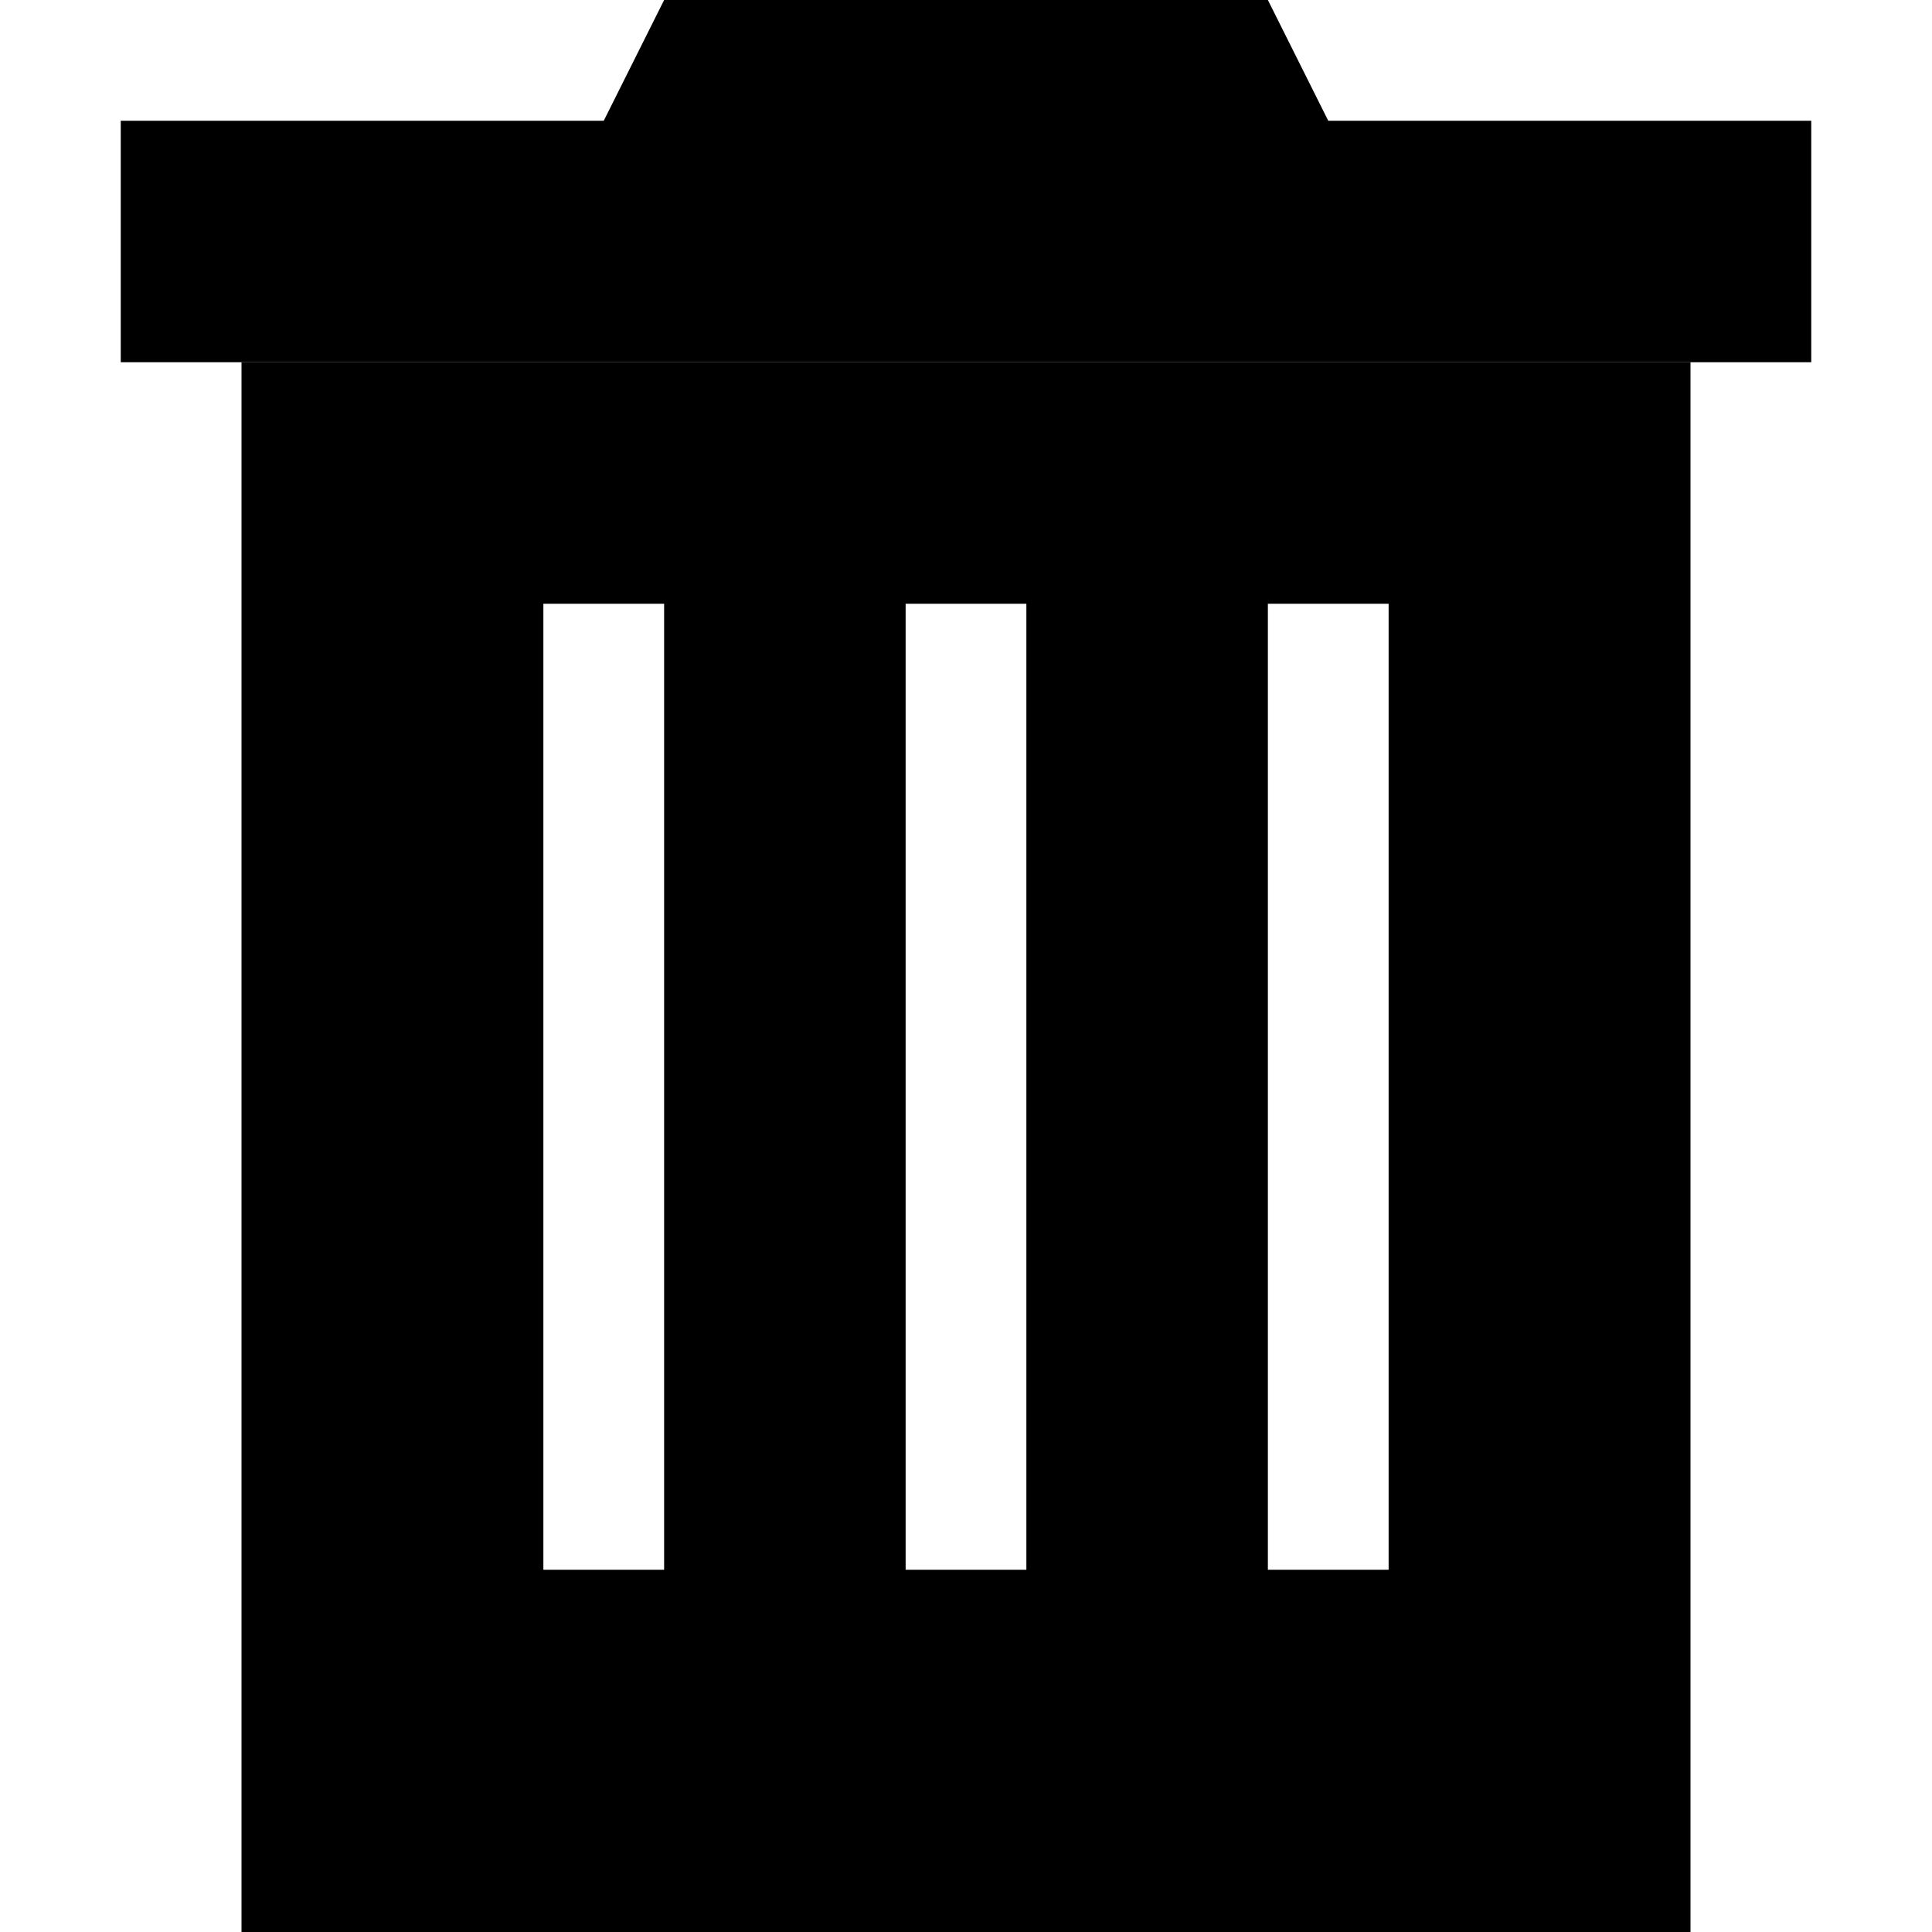 <svg xmlns="http://www.w3.org/2000/svg" width="24" height="24" viewBox="0 0 448 512"><path class="pr-icon-duotone-secondary" d="M32 96l0 416 384 0 0-416L32 96zm80 64l32 0 0 16 0 224 0 16-32 0 0-16 0-224 0-16zm96 0l32 0 0 16 0 224 0 16-32 0 0-16 0-224 0-16zm96 0l32 0 0 16 0 224 0 16-32 0 0-16 0-224 0-16z"/><path class="pr-icon-duotone-primary" d="M304 0L144 0 128 32 0 32 0 96l448 0 0-64L320 32 304 0z"/></svg>